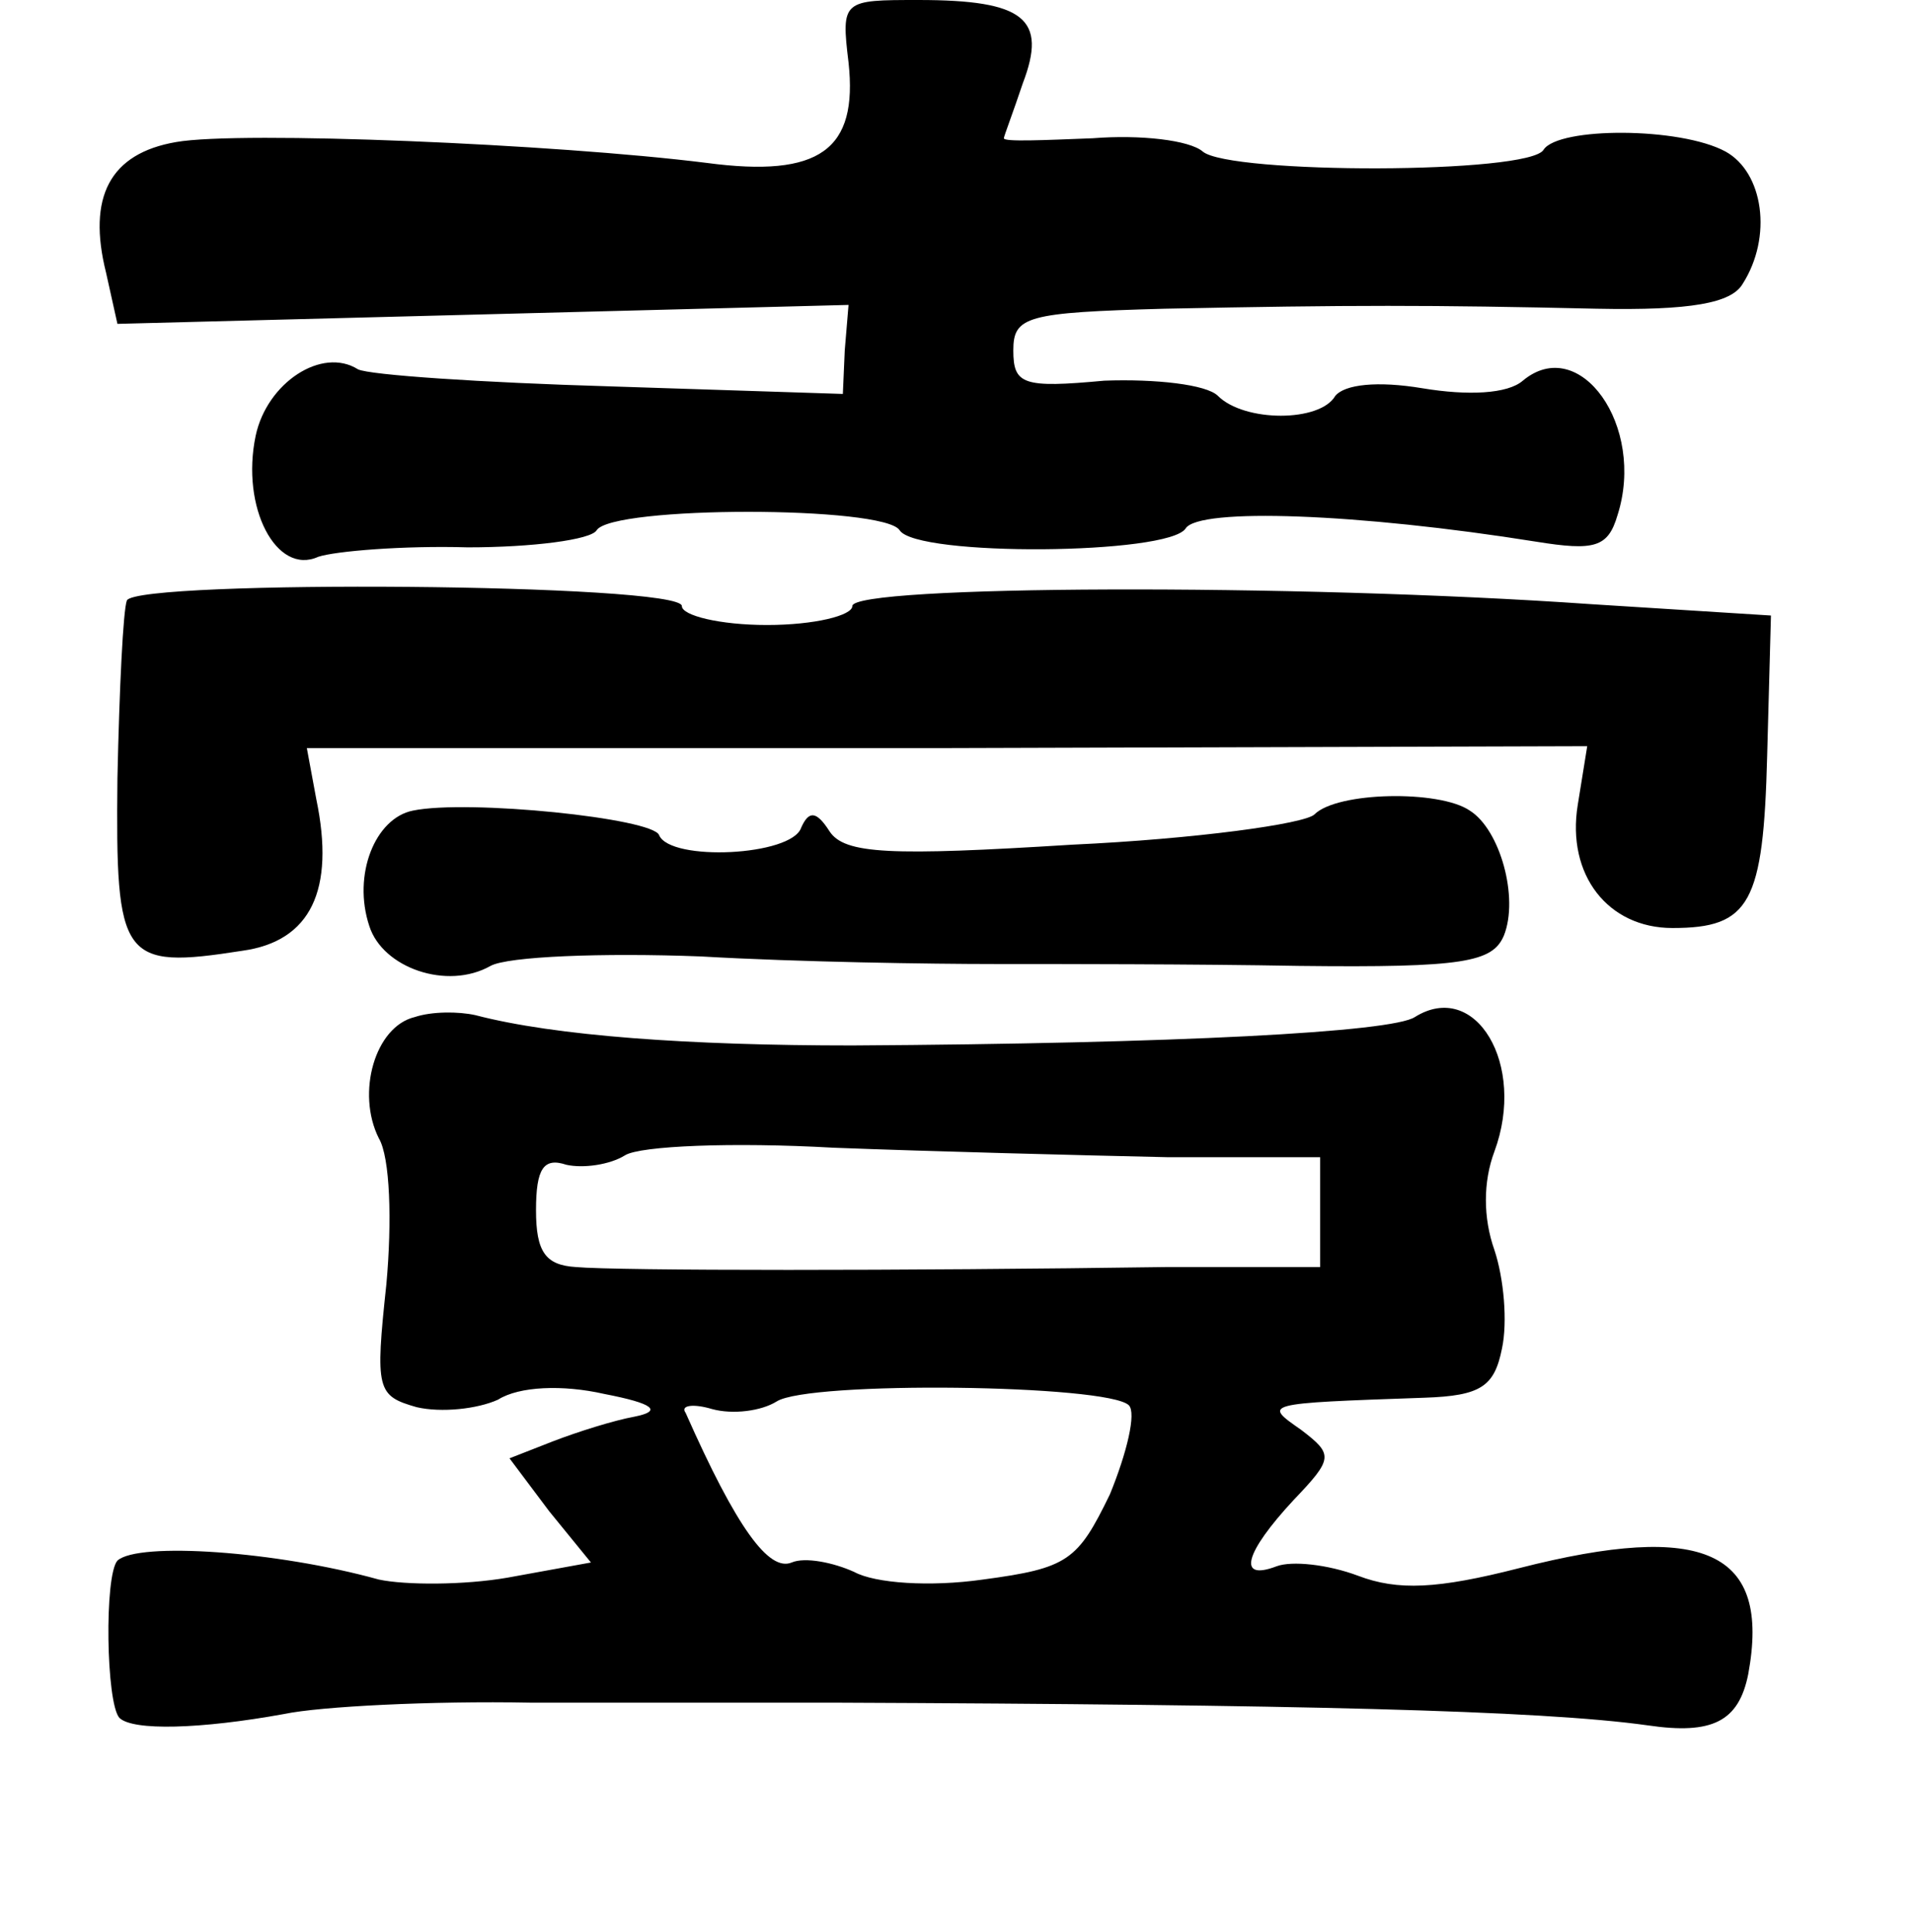 <?xml version="1.0" standalone="no"?>
<!DOCTYPE svg PUBLIC "-//W3C//DTD SVG 20010904//EN"
 "http://www.w3.org/TR/2001/REC-SVG-20010904/DTD/svg10.dtd">
<svg version="1.0" xmlns="http://www.w3.org/2000/svg"
 width="101pt" height="102pt" viewBox="0 0 101 102"
 preserveAspectRatio="xMidYMid meet">
<g transform="translate(0,102) scale(0.1,-0.1)"
fill="#000000" stroke="none">
<path d="M448 987 c5 -46 -15 -61 -75 -53 -80 10 -246 17 -280 11 -35 -6 -47
-29 -37 -69 l6 -27 193 5 193 5 -2 -24 -1 -23 -123 4 c-68 2 -127 6 -133 9
-19 12 -48 -7 -54 -35 -8 -38 11 -74 33 -64 9 3 45 6 79 5 34 0 65 4 68 9 8
13 152 13 160 0 9 -14 142 -13 151 1 7 11 91 8 185 -7 31 -5 38 -3 43 14 15
47 -20 96 -50 71 -8 -7 -29 -8 -53 -4 -24 4 -41 2 -46 -4 -8 -14 -48 -14 -62
0 -6 6 -33 9 -60 8 -43 -4 -48 -2 -48 16 0 18 7 20 80 22 98 2 140 2 228 0 50
-1 71 3 77 13 16 25 11 59 -9 70 -24 13 -88 13 -96 1 -7 -13 -166 -13 -180 -1
-7 6 -33 9 -58 7 -26 -1 -47 -2 -47 0 0 1 5 14 10 29 13 34 1 44 -55 44 -40 0
-41 0 -37 -33z"/>
<path d="M67 703 c-2 -5 -4 -47 -5 -94 -1 -96 2 -101 66 -91 36 5 49 32 39 80
l-5 27 338 0 338 1 -5 -31 c-6 -37 16 -65 50 -65 41 0 48 13 50 91 l2 74 -95
6 c-157 11 -390 10 -390 -1 0 -5 -20 -10 -45 -10 -25 0 -45 5 -45 10 0 12
-287 14 -293 3z"/>
<path d="M218 592 c-20 -4 -32 -34 -23 -61 7 -22 41 -34 64 -21 9 5 59 7 111
5 52 -3 122 -4 155 -4 33 0 106 0 161 -1 87 -1 102 2 108 16 8 20 -2 56 -18
66 -16 11 -70 10 -82 -2 -5 -5 -63 -13 -128 -16 -96 -6 -120 -5 -128 7 -7 11
-11 11 -15 2 -5 -15 -69 -18 -75 -4 -3 9 -101 19 -130 13z"/>
<path d="M219 483 c-21 -5 -31 -40 -19 -64 6 -10 7 -44 4 -77 -6 -56 -5 -59
16 -65 13 -3 32 -1 43 4 11 7 34 8 56 3 26 -5 31 -9 16 -12 -11 -2 -30 -8 -43
-13 l-23 -9 21 -28 22 -27 -44 -8 c-23 -4 -54 -4 -68 -1 -54 15 -127 20 -138
10 -7 -8 -6 -75 1 -83 7 -7 43 -6 87 2 19 4 78 7 130 6 52 0 124 0 160 0 244
-1 373 -4 430 -12 34 -5 48 2 53 27 12 65 -23 81 -121 56 -43 -11 -64 -12 -85
-4 -16 6 -35 8 -43 5 -21 -8 -17 7 9 35 21 22 21 24 4 37 -20 14 -21 14 65 17
30 1 37 6 41 26 3 14 1 37 -4 52 -6 17 -6 36 0 52 17 46 -10 91 -42 71 -12 -8
-126 -14 -297 -15 -86 0 -157 5 -199 16 -9 2 -23 2 -32 -1z m397 -74 l81 0 0
-29 0 -29 -81 0 c-139 -2 -290 -2 -312 0 -16 1 -21 8 -21 30 0 22 4 28 16 24
9 -2 23 0 31 5 8 5 57 7 110 4 52 -2 131 -4 176 -5z m-20 -131 c4 -4 -1 -25
-10 -47 -17 -35 -22 -39 -67 -45 -28 -4 -57 -2 -68 4 -11 5 -26 8 -33 5 -12
-5 -29 18 -56 79 -3 4 4 5 14 2 11 -3 26 -1 34 4 17 11 175 9 186 -2z"/>
</g>
</svg>

